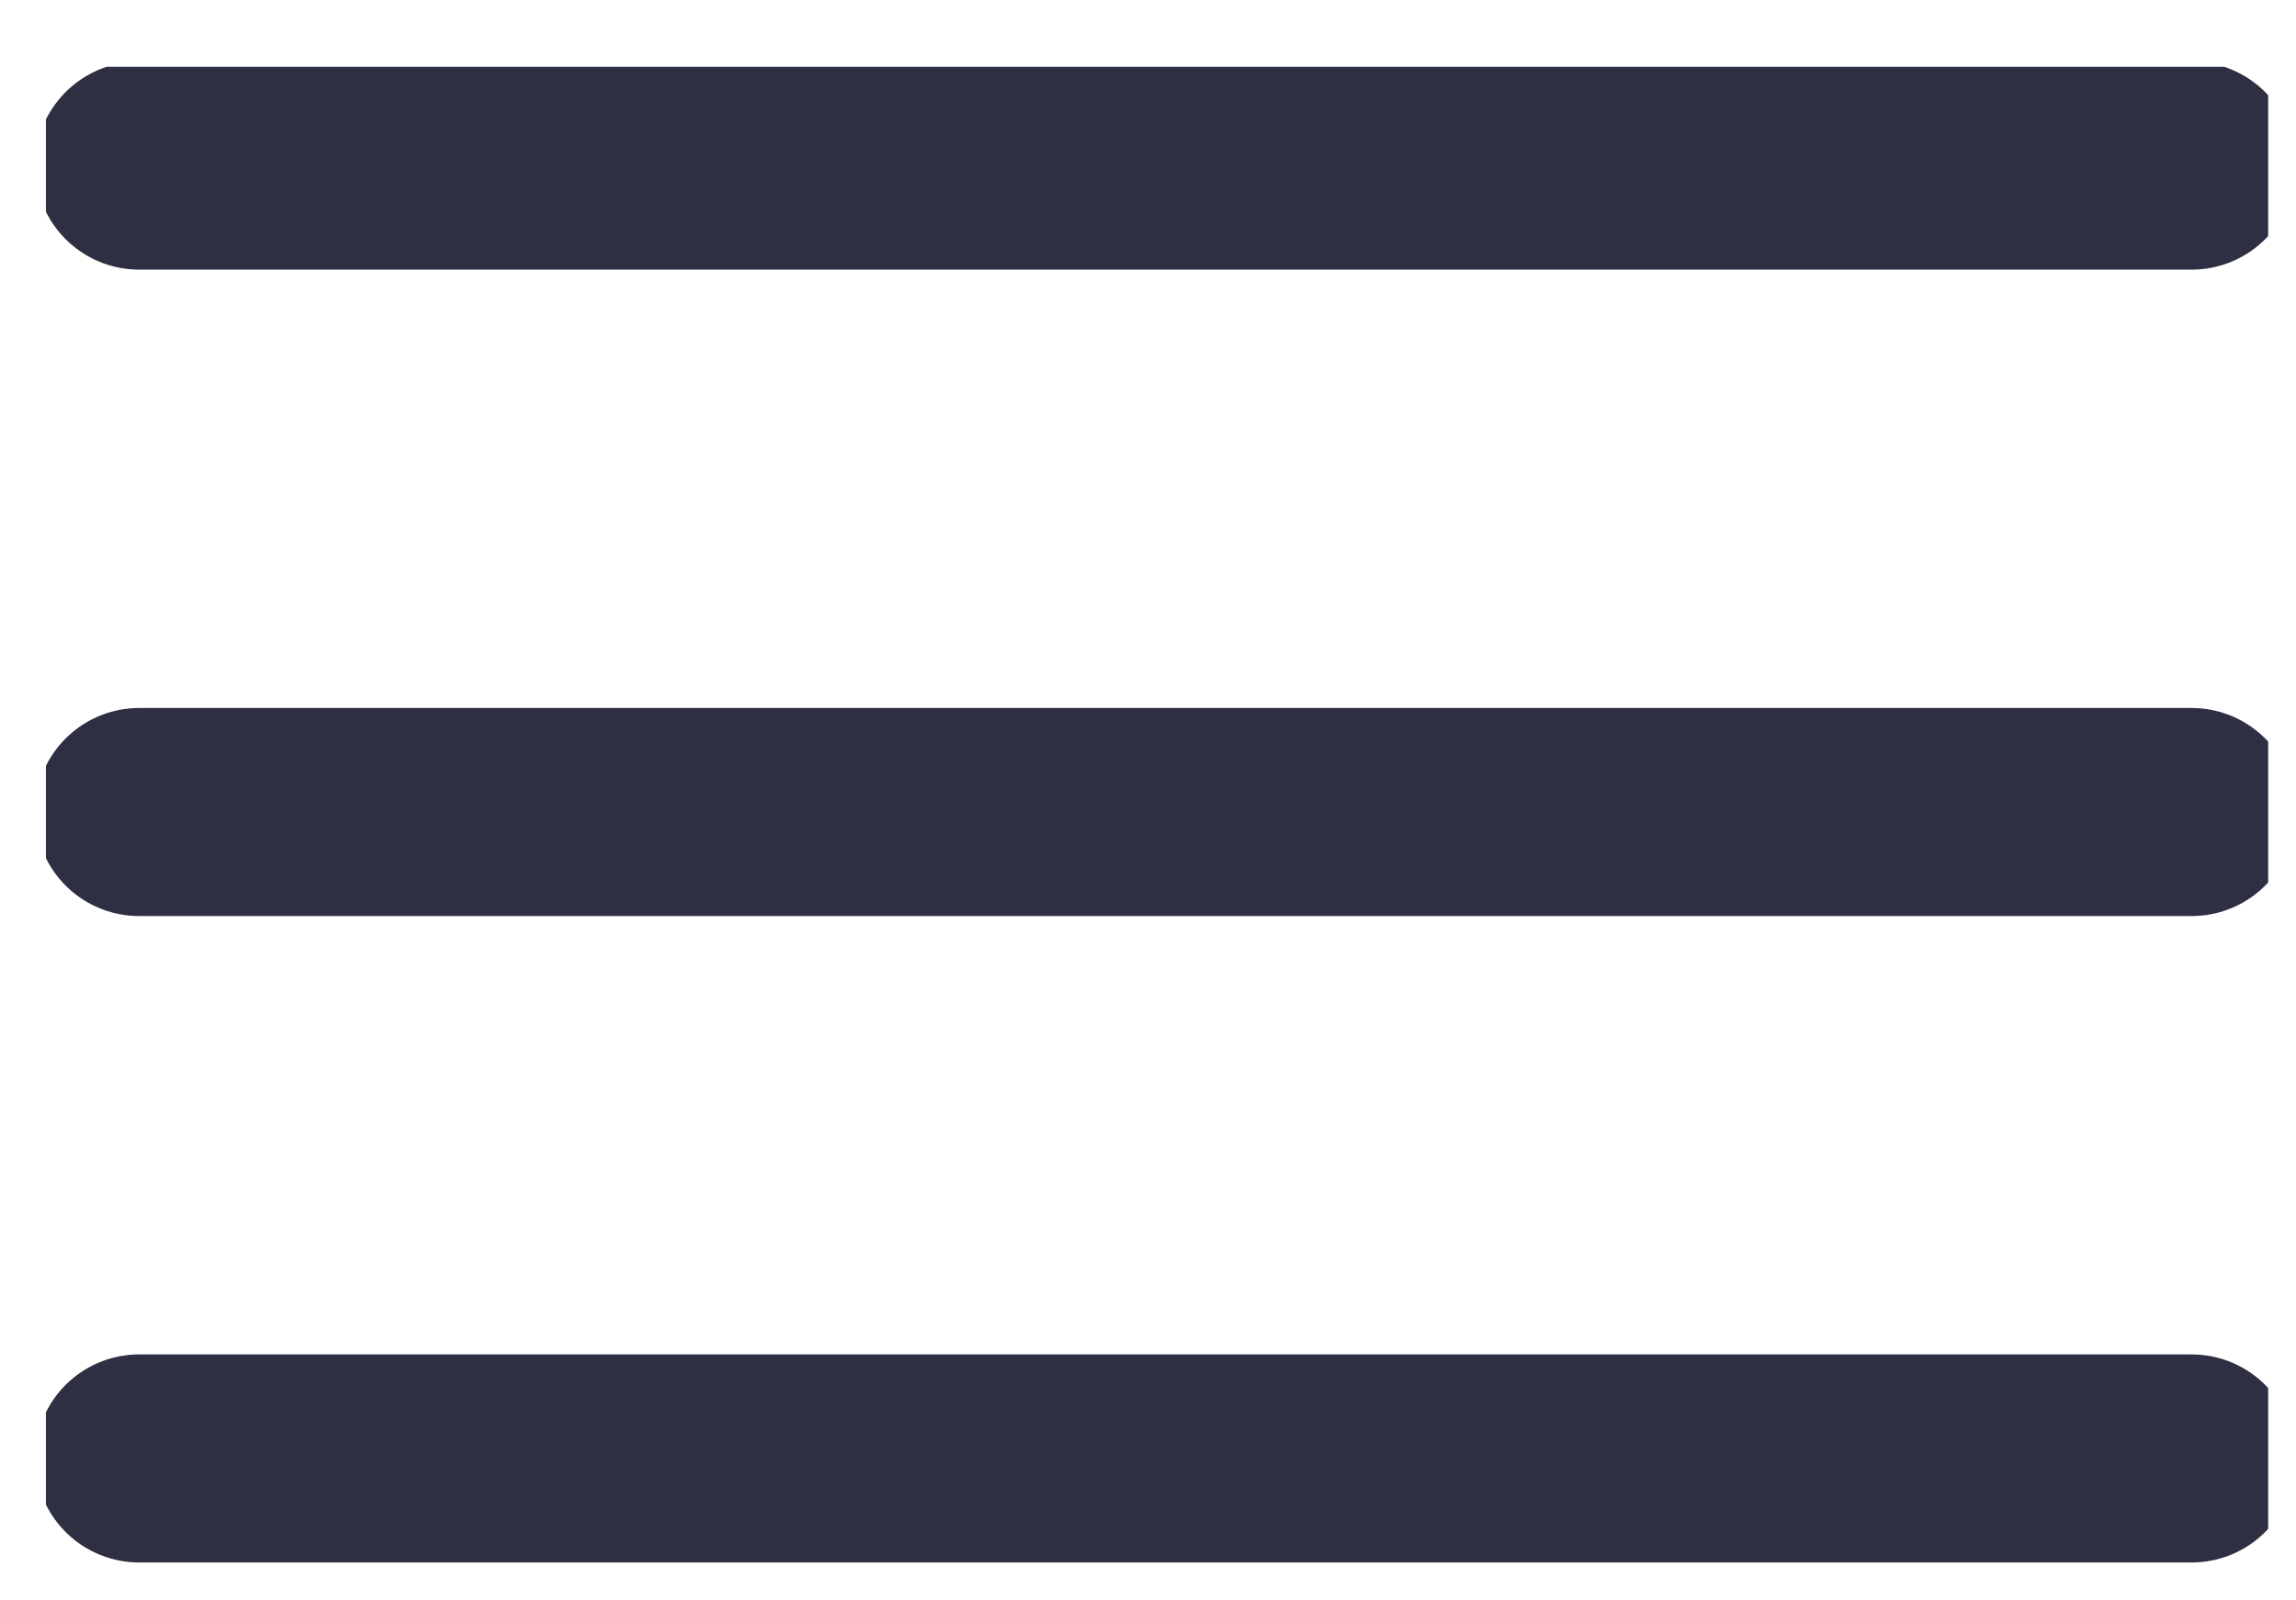 <svg xmlns="http://www.w3.org/2000/svg" width="33" height="23" fill="none"><g clip-path="url(#a)"><path stroke="#2E2F42" stroke-linecap="round" stroke-linejoin="round" stroke-width="2.99" d="M2 20.96H31.5M2 11.67H31.5M2 2.38H31.5"/></g><defs><clipPath id="a"><path fill="#fff" d="M.66.96H32.6v21.96H.66z"/></clipPath></defs></svg>